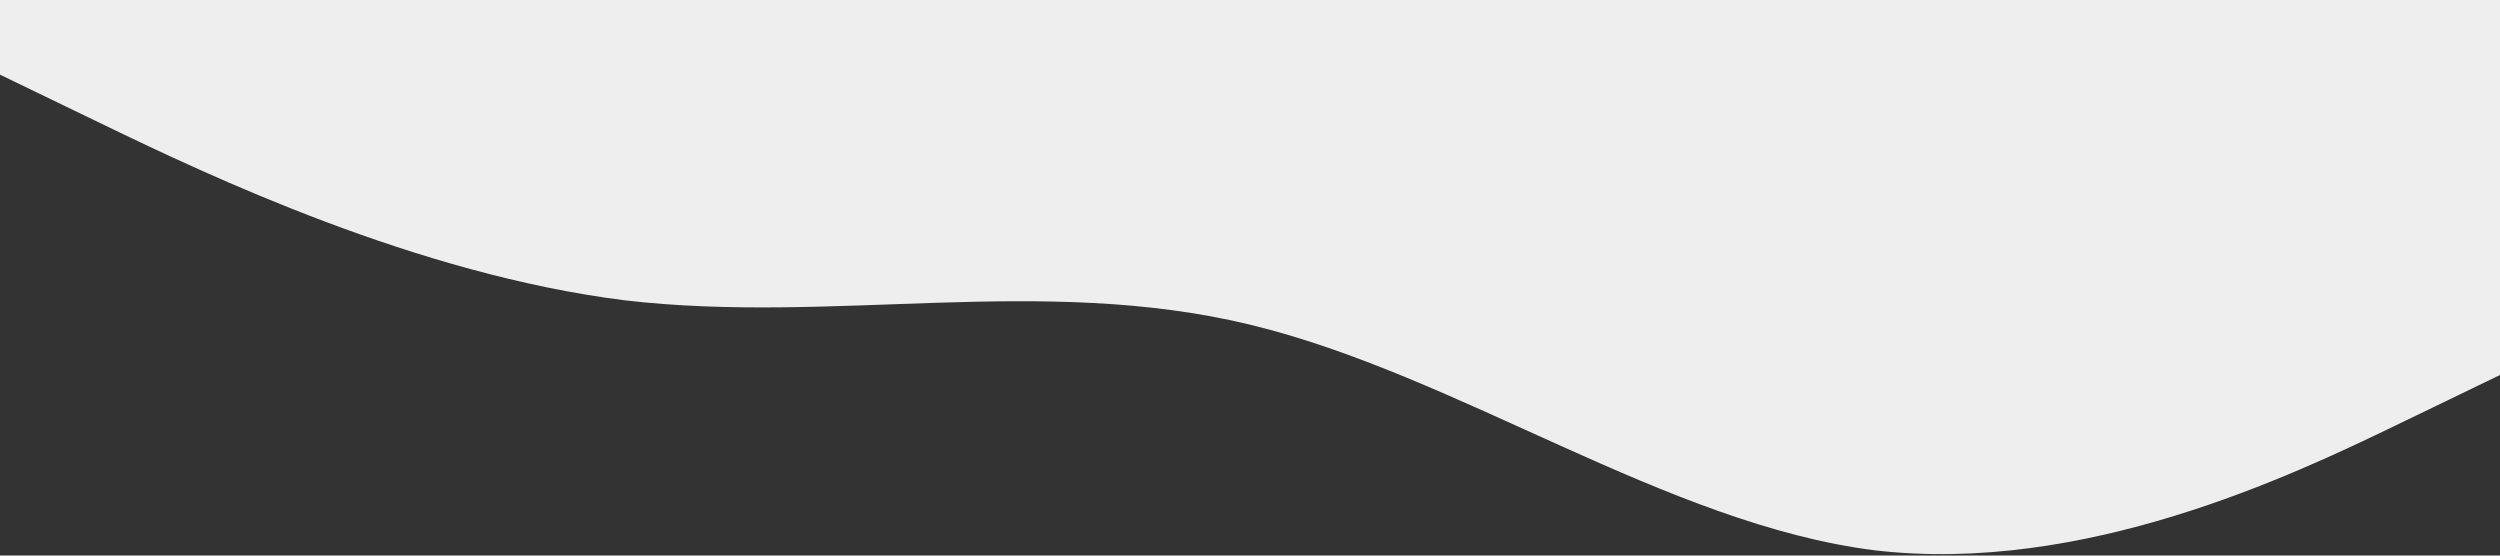 <svg width="1440" height="320" viewBox="0 0 1440 320" fill="none" xmlns="http://www.w3.org/2000/svg">
<rect x="0" y="0" width="1440" height="320" fill="#333333" stroke="none"/>
<path fill-rule="evenodd" clip-rule="evenodd" d="M0 43L60 72C120 101 240 158 360 173C480 187 600 158 720 187C840 216 960 302 1080 317C1200 331 1320 274 1380 245L1440 216V0H1380C1320 0 1200 0 1080 0C960 0 840 0 720 0C600 0 480 0 360 0C240 0 120 0 60 0H0V43Z" fill="#EEEEEE"/>
</svg>
